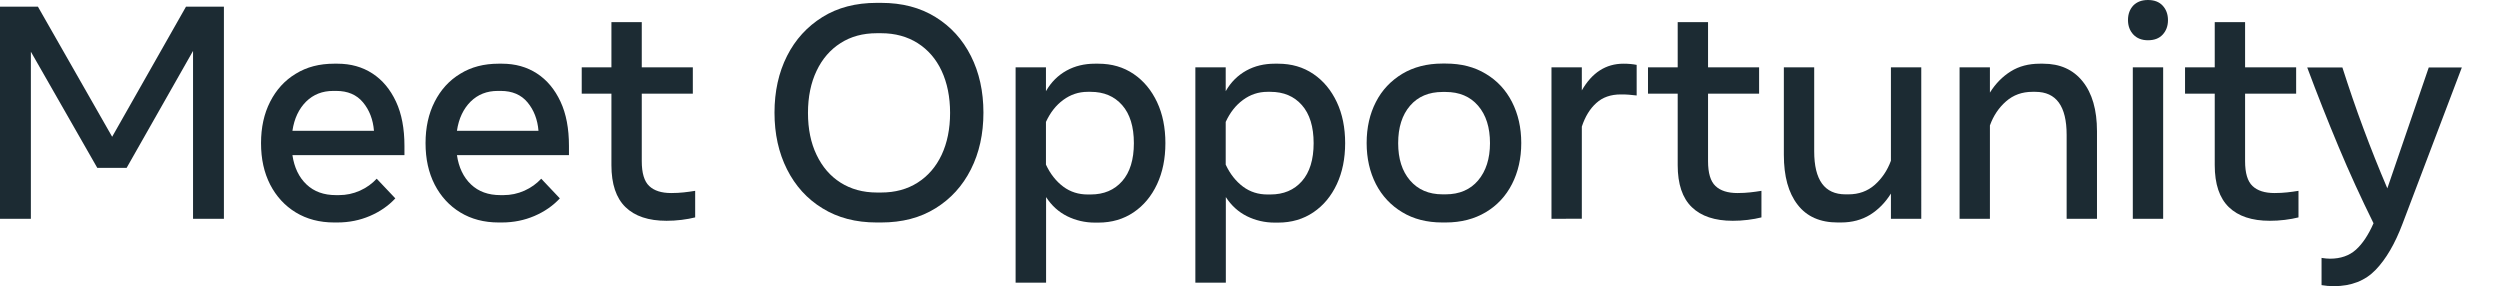 <?xml version="1.0" encoding="utf-8"?>
<!-- Generator: Adobe Illustrator 26.5.0, SVG Export Plug-In . SVG Version: 6.00 Build 0)  -->
<svg version="1.0" id="Capa_1" xmlns="http://www.w3.org/2000/svg" xmlns:xlink="http://www.w3.org/1999/xlink" x="0px" y="0px"
	 viewBox="0 0 191.93 21.97" enable-background="new 0 0 191.93 21.97" xml:space="preserve">
<g>
	<path fill="#1C2B33" d="M0,16.8V0.51h2.91l5.7,9.99l5.67-9.99h2.91V16.8h-2.37V3.91l-5.1,8.98H7.47l-5.1-8.92V16.8H0z"/>
	<path fill="#1C2B33" d="M25.65,17.08c-1.12,0-2.1-0.26-2.94-0.77s-1.5-1.23-1.97-2.14c-0.47-0.92-0.7-1.97-0.7-3.18
		c0-1.2,0.23-2.26,0.7-3.18c0.47-0.92,1.12-1.64,1.97-2.15c0.84-0.52,1.82-0.77,2.94-0.77h0.26c1.02,0,1.91,0.25,2.68,0.75
		s1.37,1.22,1.81,2.16s0.65,2.08,0.65,3.4v0.71h-8.6c0.14,0.95,0.5,1.7,1.08,2.25s1.33,0.82,2.26,0.82h0.23
		c0.56,0,1.09-0.11,1.61-0.34c0.51-0.23,0.94-0.54,1.29-0.92l1.43,1.51c-0.53,0.57-1.18,1.02-1.95,1.35s-1.6,0.5-2.5,0.5
		C25.9,17.08,25.65,17.08,25.65,17.08z M25.58,6.98c-0.83,0-1.52,0.27-2.08,0.82c-0.55,0.55-0.91,1.29-1.05,2.24h6.26
		c-0.07-0.86-0.35-1.59-0.84-2.18s-1.18-0.88-2.05-0.88C25.82,6.98,25.58,6.98,25.58,6.98z"/>
	<path fill="#1C2B33" d="M38.28,17.08c-1.12,0-2.1-0.26-2.94-0.77s-1.5-1.23-1.97-2.14c-0.47-0.92-0.7-1.97-0.7-3.18
		c0-1.2,0.23-2.26,0.7-3.18s1.12-1.64,1.97-2.15c0.84-0.52,1.82-0.77,2.94-0.77h0.26c1.02,0,1.91,0.25,2.68,0.75
		s1.37,1.22,1.81,2.16s0.65,2.08,0.65,3.4v0.71h-8.6c0.14,0.95,0.5,1.7,1.08,2.25s1.33,0.82,2.26,0.82h0.23
		c0.56,0,1.09-0.11,1.61-0.34c0.51-0.23,0.94-0.54,1.29-0.92l1.43,1.51c-0.53,0.57-1.18,1.02-1.95,1.35s-1.6,0.5-2.5,0.5
		C38.53,17.08,38.28,17.08,38.28,17.08z M38.21,6.98c-0.83,0-1.52,0.27-2.08,0.82c-0.55,0.55-0.91,1.29-1.05,2.24h6.26
		c-0.07-0.86-0.35-1.59-0.84-2.18s-1.18-0.88-2.05-0.88C38.45,6.98,38.21,6.98,38.21,6.98z"/>
	<path fill="#1C2B33" d="M51.17,16.95c-1.38,0-2.43-0.35-3.15-1.05s-1.08-1.77-1.08-3.22V7.19h-2.28V5.17h2.28V1.7h2.33v3.47h3.92
		v2.02h-3.92v5.18c0,0.92,0.19,1.55,0.57,1.91s0.94,0.54,1.69,0.54c0.36,0,0.68-0.02,0.96-0.05s0.58-0.07,0.88-0.12v2.04
		c-0.31,0.08-0.66,0.14-1.05,0.19C51.92,16.93,51.54,16.95,51.17,16.95z"/>
	<path fill="#1C2B33" d="M67.3,17.08c-1.6,0-2.98-0.36-4.16-1.09c-1.18-0.72-2.08-1.72-2.72-2.99c-0.64-1.27-0.96-2.72-0.96-4.35
		s0.32-3.08,0.96-4.35s1.55-2.26,2.72-2.99s2.56-1.09,4.16-1.09h0.35c1.61,0,2.99,0.36,4.17,1.09s2.08,1.72,2.72,2.99
		s0.96,2.72,0.96,4.35s-0.32,3.08-0.96,4.35s-1.55,2.27-2.72,2.99c-1.17,0.73-2.56,1.09-4.17,1.09H67.3z M67.32,14.78h0.33
		c1.07,0,2-0.25,2.8-0.76s1.41-1.22,1.84-2.13c0.43-0.92,0.65-1.99,0.65-3.22s-0.22-2.31-0.65-3.23s-1.05-1.63-1.84-2.13
		c-0.79-0.5-1.73-0.76-2.8-0.76h-0.33c-1.07,0-2,0.25-2.79,0.76c-0.79,0.5-1.41,1.22-1.84,2.13c-0.44,0.92-0.66,2-0.66,3.23
		s0.22,2.31,0.66,3.22c0.44,0.92,1.05,1.63,1.84,2.13S66.25,14.78,67.32,14.78z"/>
	<path fill="#1C2B33" d="M77.97,21.69V5.17h2.33V7c0.4-0.7,0.93-1.22,1.58-1.58s1.38-0.53,2.18-0.53h0.26
		c1.03,0,1.93,0.26,2.71,0.79s1.37,1.25,1.8,2.16s0.64,1.97,0.64,3.15s-0.21,2.23-0.64,3.15s-1.03,1.64-1.8,2.16
		c-0.77,0.52-1.67,0.79-2.71,0.79h-0.26c-0.77,0-1.48-0.17-2.13-0.49c-0.66-0.33-1.2-0.82-1.62-1.47v6.57h-2.34V21.69z M83.5,14.93
		h0.23c1.02,0,1.82-0.34,2.42-1.02s0.9-1.66,0.9-2.92s-0.3-2.24-0.9-2.92s-1.4-1.02-2.42-1.02H83.5c-0.69,0-1.31,0.21-1.87,0.62
		c-0.56,0.41-1,0.97-1.33,1.69v3.28c0.33,0.71,0.78,1.28,1.33,1.69S82.81,14.93,83.5,14.93z"/>
	<path fill="#1C2B33" d="M91.77,21.69V5.17h2.33V7c0.4-0.7,0.93-1.22,1.58-1.58s1.38-0.53,2.18-0.53h0.26
		c1.03,0,1.93,0.26,2.71,0.79s1.37,1.25,1.8,2.16s0.64,1.97,0.64,3.15s-0.21,2.23-0.64,3.15s-1.03,1.64-1.8,2.16
		c-0.77,0.52-1.67,0.79-2.71,0.79h-0.26c-0.77,0-1.48-0.17-2.13-0.49c-0.66-0.33-1.2-0.82-1.62-1.47v6.57h-2.34V21.69z M97.3,14.93
		h0.23c1.02,0,1.82-0.34,2.42-1.02s0.9-1.66,0.9-2.92s-0.3-2.24-0.9-2.92s-1.4-1.02-2.42-1.02H97.3c-0.69,0-1.31,0.21-1.87,0.62
		c-0.56,0.41-1,0.97-1.33,1.69v3.28c0.33,0.71,0.78,1.28,1.33,1.69S96.61,14.93,97.3,14.93z"/>
	<path fill="#1C2B33" d="M110.73,17.08c-1.18,0-2.21-0.26-3.08-0.79c-0.87-0.52-1.55-1.25-2.02-2.16c-0.47-0.92-0.71-1.97-0.71-3.15
		c0-1.19,0.24-2.24,0.71-3.15c0.47-0.92,1.15-1.63,2.02-2.16c0.87-0.52,1.9-0.79,3.08-0.79h0.26c1.19,0,2.21,0.26,3.08,0.79
		c0.87,0.52,1.54,1.24,2.01,2.16s0.71,1.97,0.71,3.15s-0.24,2.23-0.71,3.15s-1.14,1.64-2.01,2.16c-0.87,0.52-1.9,0.79-3.08,0.79
		H110.73z M110.75,14.92h0.23c1.06,0,1.9-0.36,2.5-1.07s0.91-1.67,0.91-2.86c0-1.2-0.3-2.16-0.91-2.87s-1.44-1.06-2.5-1.06h-0.23
		c-1.05,0-1.89,0.35-2.5,1.06s-0.91,1.67-0.91,2.87s0.3,2.15,0.91,2.86C108.86,14.56,109.69,14.92,110.75,14.92z"/>
	<path fill="#1C2B33" d="M119.11,16.8V5.17h2.33v1.77c0.78-1.36,1.84-2.05,3.2-2.05c0.37,0,0.71,0.03,1.01,0.09v2.35
		c-0.19-0.02-0.39-0.04-0.6-0.06s-0.42-0.02-0.62-0.02c-0.77,0-1.4,0.22-1.88,0.66c-0.49,0.44-0.86,1.05-1.11,1.81v7.07L119.11,16.8
		L119.11,16.8z"/>
	<path fill="#1C2B33" d="M133.03,16.95c-1.38,0-2.43-0.35-3.15-1.05s-1.08-1.77-1.08-3.22V7.19h-2.28V5.17h2.28V1.7h2.33v3.47h3.92
		v2.02h-3.92v5.18c0,0.92,0.19,1.55,0.57,1.91s0.94,0.54,1.69,0.54c0.36,0,0.68-0.02,0.96-0.05c0.28-0.03,0.58-0.07,0.88-0.12v2.04
		c-0.31,0.08-0.66,0.14-1.05,0.19C133.78,16.93,133.4,16.95,133.03,16.95z"/>
	<path fill="#1C2B33" d="M141.08,17.08c-1.34,0-2.37-0.45-3.07-1.36c-0.71-0.91-1.06-2.18-1.06-3.83V5.17h2.33v6.45
		c0,2.2,0.8,3.3,2.4,3.3h0.23c0.79,0,1.46-0.24,2.02-0.73c0.55-0.49,0.97-1.11,1.24-1.85V5.17h2.33V16.8h-2.33v-1.94
		c-0.43,0.69-0.96,1.23-1.6,1.63c-0.64,0.39-1.38,0.59-2.23,0.59C141.34,17.08,141.08,17.08,141.08,17.08z"/>
	<path fill="#1C2B33" d="M150.44,16.8V5.17h2.33v1.94c0.43-0.69,0.96-1.23,1.6-1.63s1.38-0.59,2.23-0.59h0.26
		c1.29,0,2.3,0.45,3.03,1.36s1.1,2.18,1.1,3.83v6.72h-2.33v-6.45c0-2.2-0.8-3.3-2.4-3.3h-0.23c-0.79,0-1.46,0.24-2.02,0.73
		s-0.97,1.1-1.24,1.85v7.17H150.44z"/>
	<path fill="#1C2B33" d="M164.9,3.09c-0.47,0-0.85-0.15-1.12-0.44s-0.41-0.66-0.41-1.11c0-0.46,0.14-0.83,0.41-1.12
		C164.06,0.14,164.43,0,164.9,0c0.48,0,0.86,0.14,1.13,0.43s0.41,0.66,0.41,1.12c0,0.45-0.14,0.82-0.41,1.11S165.39,3.09,164.9,3.09
		z M163.74,16.8V5.17h2.33V16.8H163.74z"/>
	<path fill="#1C2B33" d="M174.26,16.95c-1.38,0-2.43-0.35-3.15-1.05s-1.08-1.77-1.08-3.22V7.19h-2.28V5.17h2.28V1.7h2.33v3.47h3.92
		v2.02h-3.92v5.18c0,0.92,0.19,1.55,0.57,1.91s0.94,0.54,1.69,0.54c0.36,0,0.68-0.02,0.96-0.05c0.28-0.03,0.58-0.07,0.88-0.12v2.04
		c-0.31,0.08-0.66,0.14-1.05,0.19C175.01,16.93,174.63,16.95,174.26,16.95z"/>
	<path fill="#1C2B33" d="M179.17,21.97c-0.33,0-0.65-0.03-0.94-0.08V19.8c0.25,0.04,0.47,0.06,0.65,0.06c0.81,0,1.48-0.23,1.99-0.69
		c0.51-0.46,0.96-1.14,1.35-2.03c-0.95-1.92-1.85-3.88-2.69-5.89s-1.64-4.03-2.4-6.07h2.7c0.5,1.56,1.03,3.12,1.61,4.67
		c0.58,1.56,1.19,3.09,1.84,4.61l3.18-9.28H189l-4.55,11.99c-0.58,1.54-1.27,2.72-2.07,3.55C181.58,21.55,180.51,21.97,179.17,21.97
		z"/>
</g>
</svg>
